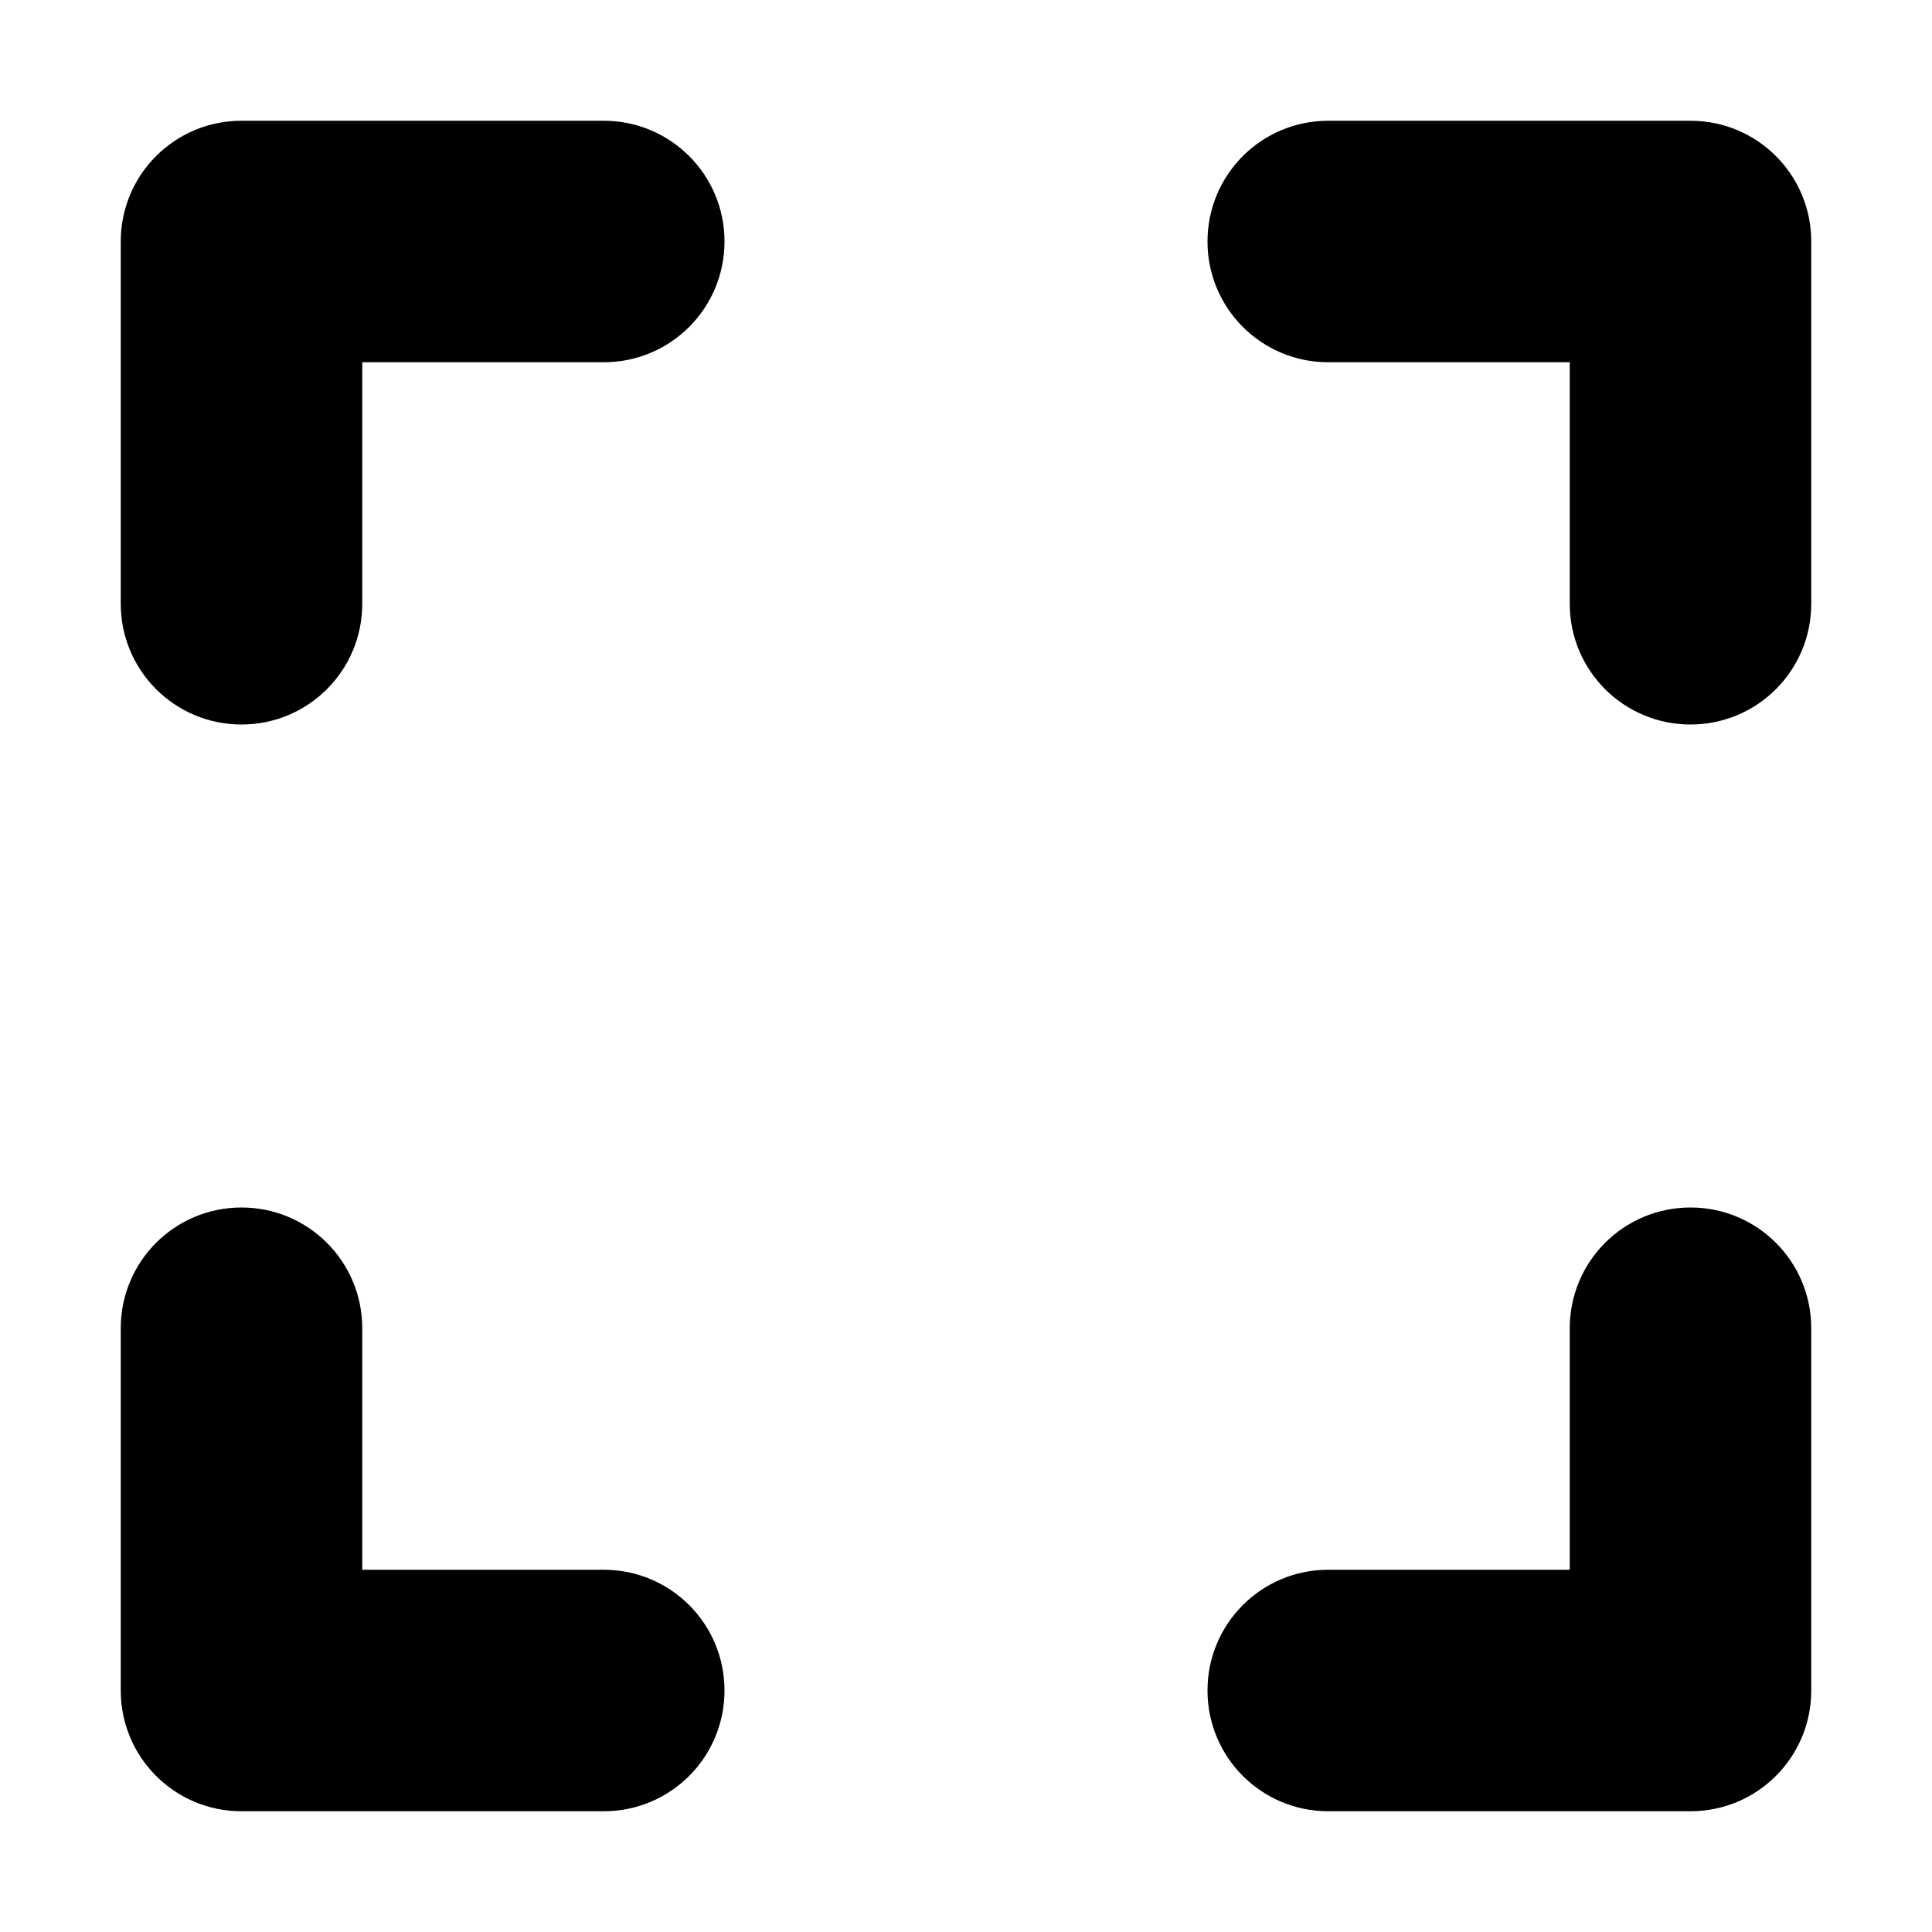  <svg xmlns="http://www.w3.org/2000/svg" viewBox="0 0 448 512" width="16px" height="16px">
    <path d="M32 32C14.3 32 0 46.3 0 64v96c0 17.7 14.3 32 32 32s32-14.3 32-32V96h64c17.7 0 32-14.3 32-32s-14.3-32-32-32H32zM64 352c0-17.7-14.3-32-32-32s-32 14.3-32 32v96c0 17.7 14.3 32 32 32h96c17.7 0 32-14.3 32-32s-14.3-32-32-32H64V352zM320 32c-17.7 0-32 14.3-32 32s14.3 32 32 32h64v64c0 17.7 14.3 32 32 32s32-14.3 32-32V64c0-17.7-14.3-32-32-32H320zM448 352c0-17.7-14.3-32-32-32s-32 14.3-32 32v64H320c-17.7 0-32 14.3-32 32s14.3 32 32 32h96c17.7 0 32-14.3 32-32V352z"/>
</svg>